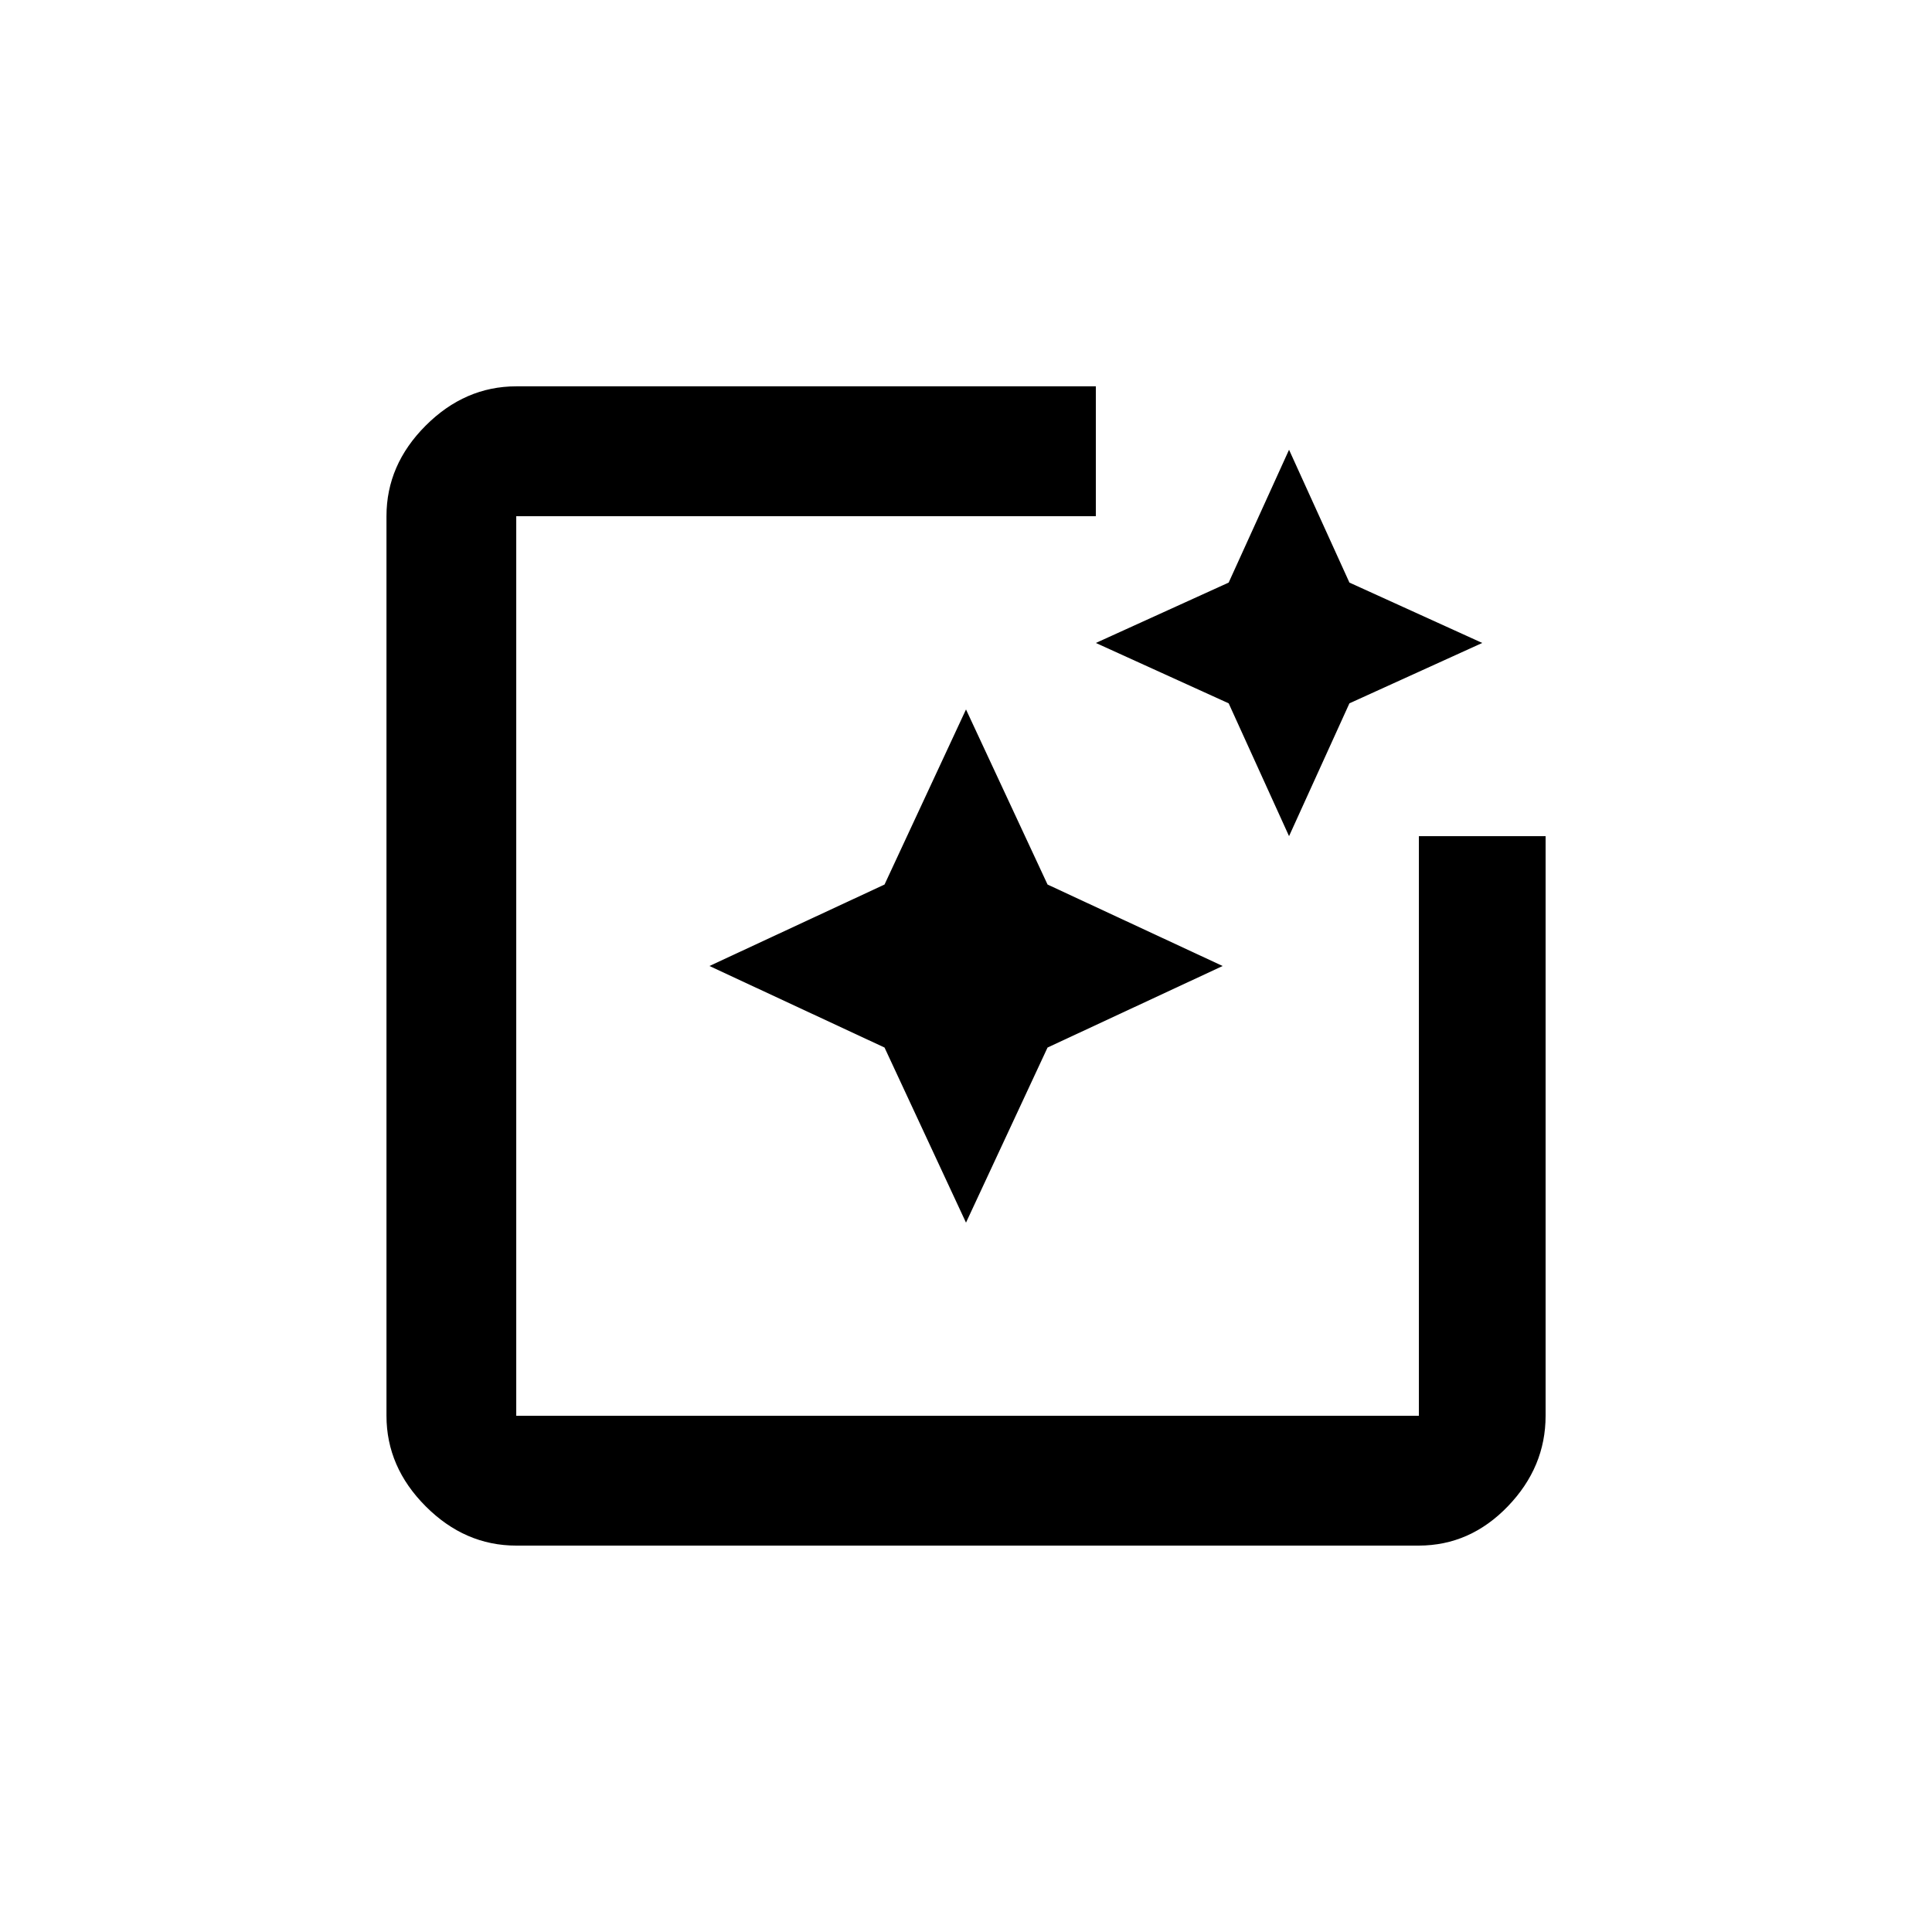 <!-- Generated by IcoMoon.io -->
<svg version="1.1" xmlns="http://www.w3.org/2000/svg" width="24" height="24" viewBox="0 0 24 24">
<title>photo_filter</title>
<path d="M13.013 10.988l2.175 1.012-2.175 1.013-1.013 2.175-1.012-2.175-2.175-1.013 2.175-1.012 1.012-2.175zM16.013 10.387l-0.75-1.65-1.65-0.75 1.65-0.75 0.75-1.65 0.75 1.65 1.65 0.75-1.65 0.75zM17.625 10.387h1.575v7.2q0 0.638-0.469 1.125t-1.106 0.488h-11.212q-0.638 0-1.125-0.488t-0.487-1.125v-11.175q0-0.638 0.487-1.125t1.125-0.488h7.2v1.613h-7.2v11.175h11.213v-7.2z"></path>
</svg>
